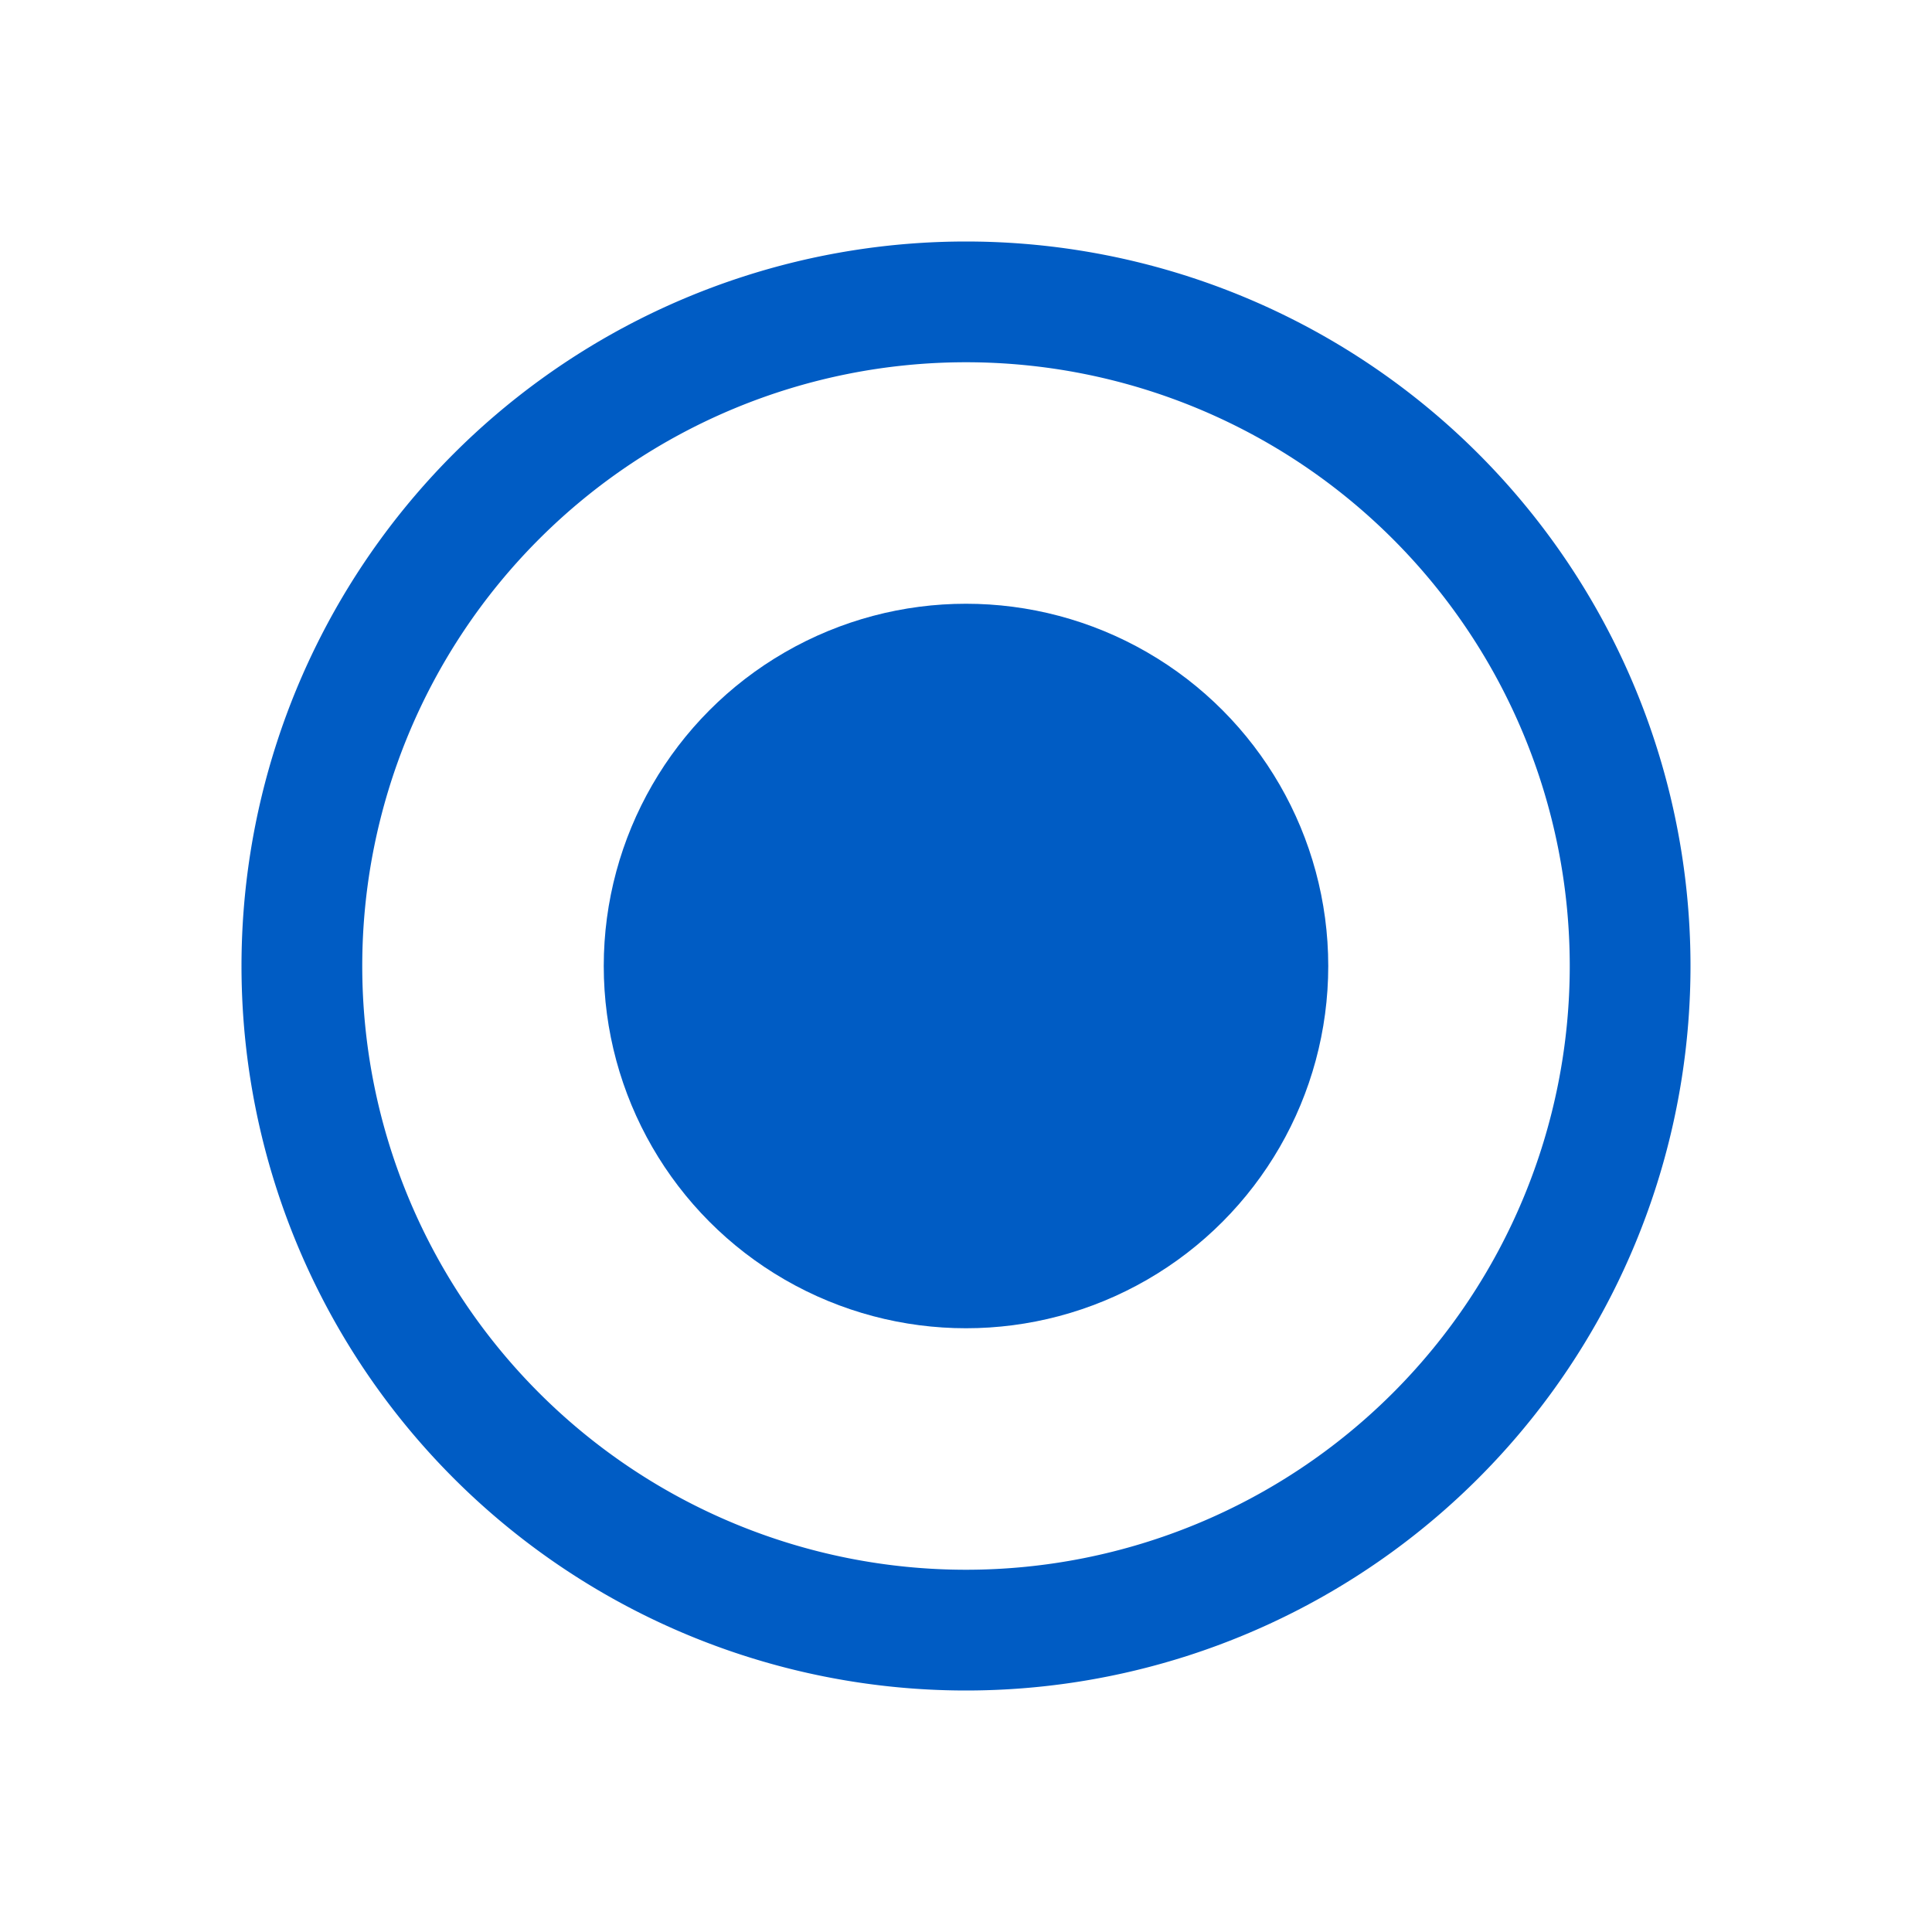 <svg xmlns="http://www.w3.org/2000/svg" width="16" height="16" viewBox="0 0 16 16">
    <g fill="none" fill-rule="evenodd">
        <path d="M0 0h16v16H0z"/>
        <path fill="#005CC4" fill-rule="nonzero" d="M8 13A5 5 0 1 0 8 3a5 5 0 0 0 0 10zm0 1A6 6 0 1 1 8 2a6 6 0 0 1 0 12z"/>
        <circle cx="8" cy="8" r="3" fill="#005CC4"/>
    </g>
</svg>
